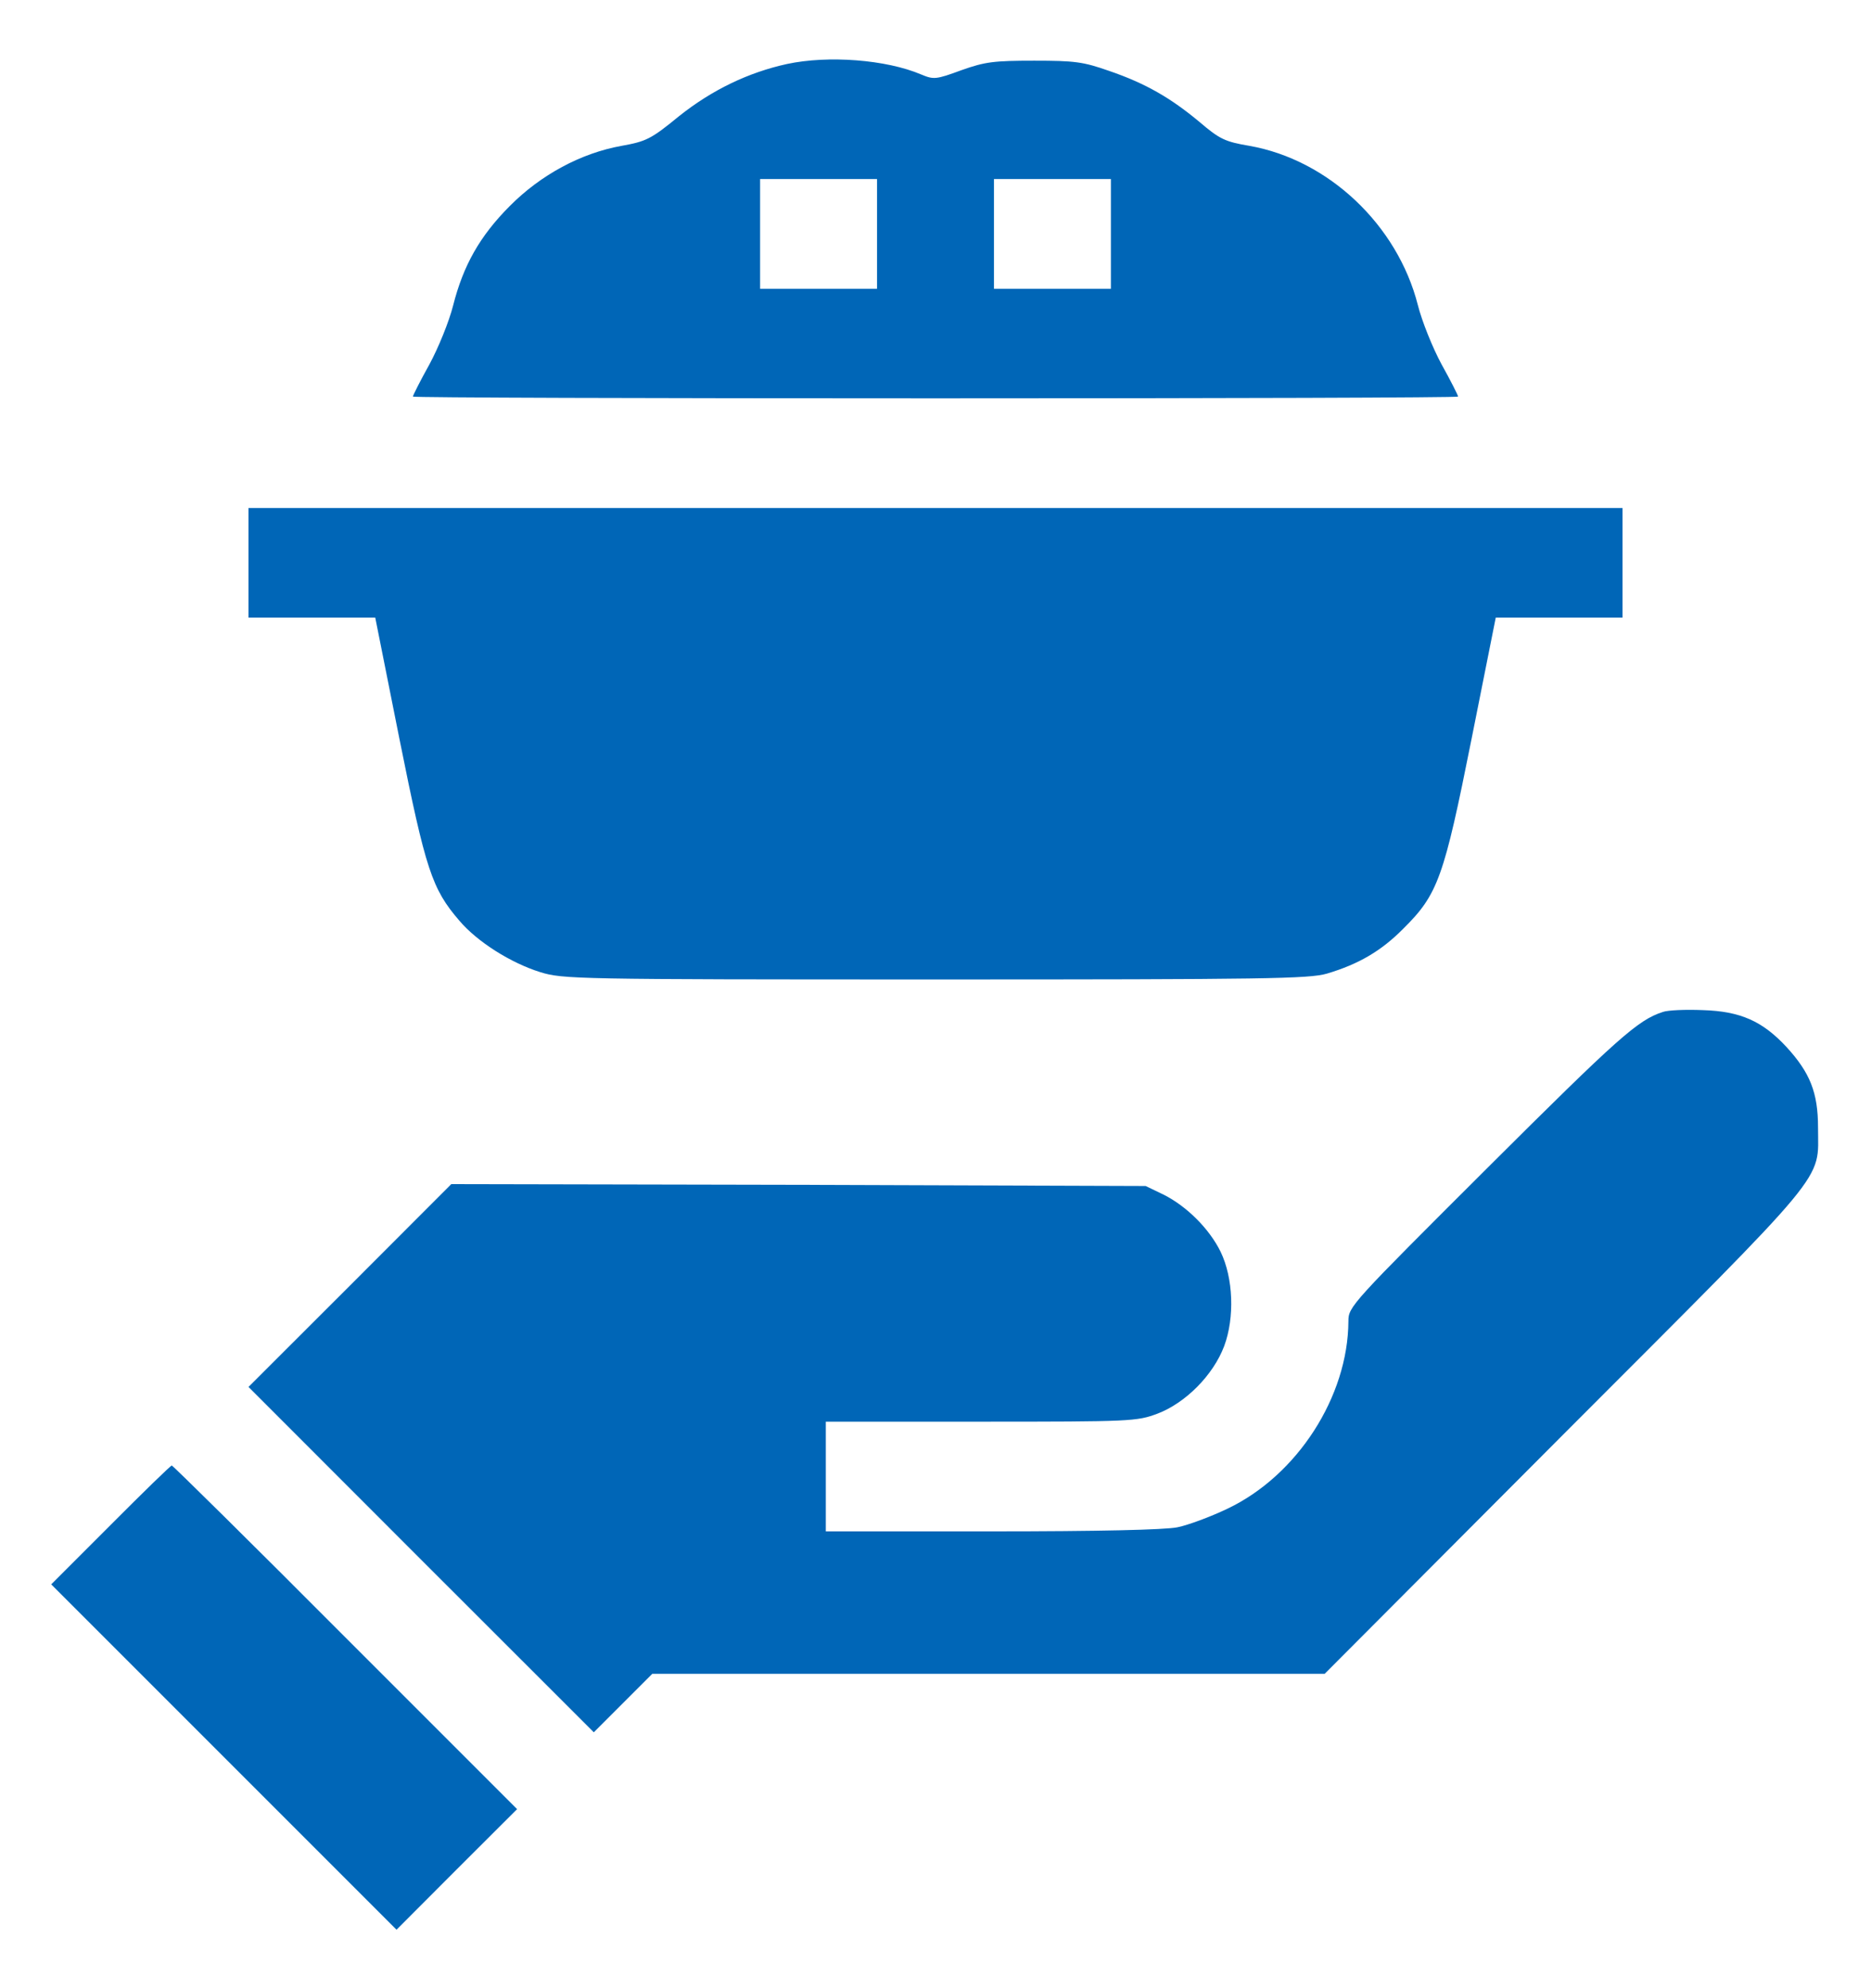 <svg width="16" height="17" viewBox="0 0 16 17" fill="none" xmlns="http://www.w3.org/2000/svg">
<path d="M6.731 0.547C6.4 0.619 6.088 0.769 5.806 0.994C5.566 1.191 5.525 1.209 5.316 1.247C4.969 1.309 4.625 1.494 4.359 1.762C4.103 2.019 3.962 2.269 3.875 2.612C3.841 2.747 3.75 2.972 3.672 3.116C3.594 3.256 3.531 3.381 3.531 3.391C3.531 3.4 5.544 3.406 8 3.406C10.459 3.406 12.469 3.4 12.469 3.391C12.469 3.381 12.406 3.256 12.328 3.116C12.25 2.972 12.159 2.744 12.125 2.609C11.95 1.922 11.359 1.366 10.684 1.247C10.478 1.212 10.431 1.191 10.259 1.044C10.012 0.838 9.797 0.713 9.484 0.606C9.262 0.528 9.191 0.519 8.844 0.519C8.5 0.519 8.425 0.528 8.222 0.6C8.003 0.681 7.984 0.681 7.878 0.637C7.578 0.509 7.081 0.472 6.731 0.547ZM7.5 2V2.469H7H6.5V2V1.531H7H7.5V2ZM9.5 2V2.469H9H8.5V2V1.531H9H9.5V2Z" fill="#0066B7"/>
<path d="M2.125 4.812V5.281H2.669H3.209L3.416 6.319C3.641 7.441 3.694 7.6 3.928 7.872C4.081 8.053 4.369 8.234 4.619 8.312C4.812 8.372 4.916 8.375 7.997 8.375C10.831 8.375 11.194 8.369 11.347 8.325C11.619 8.244 11.812 8.131 12 7.941C12.297 7.647 12.347 7.506 12.584 6.319L12.791 5.281H13.331H13.875V4.812V4.344H8H2.125V4.812Z" fill="#0066B7"/>
<path d="M14.219 8.653C14.006 8.722 13.838 8.872 12.728 9.978C11.553 11.15 11.531 11.172 11.531 11.297C11.528 11.941 11.094 12.616 10.497 12.9C10.353 12.969 10.159 13.041 10.069 13.059C9.963 13.081 9.384 13.094 8.484 13.094H7.062V12.625V12.156H8.391C9.675 12.156 9.722 12.153 9.897 12.088C10.137 11.997 10.375 11.759 10.469 11.509C10.559 11.266 10.547 10.928 10.438 10.703C10.341 10.506 10.15 10.316 9.953 10.216L9.797 10.141L6.828 10.131L3.859 10.125L2.994 10.991L2.125 11.859L3.603 13.338L5.078 14.812L5.328 14.562L5.578 14.312H8.453H11.328L13.378 12.256C15.678 9.953 15.547 10.113 15.547 9.641C15.547 9.341 15.478 9.172 15.278 8.953C15.072 8.731 14.884 8.647 14.562 8.637C14.416 8.631 14.262 8.637 14.219 8.653Z" fill="#0066B7"/>
<path d="M0.944 13.041L0.438 13.547L1.916 15.025L3.391 16.5L3.906 15.984L4.422 15.469L2.953 14C2.147 13.191 1.478 12.531 1.469 12.531C1.459 12.531 1.225 12.759 0.944 13.041Z" fill="#0066B7"/>
</svg>
